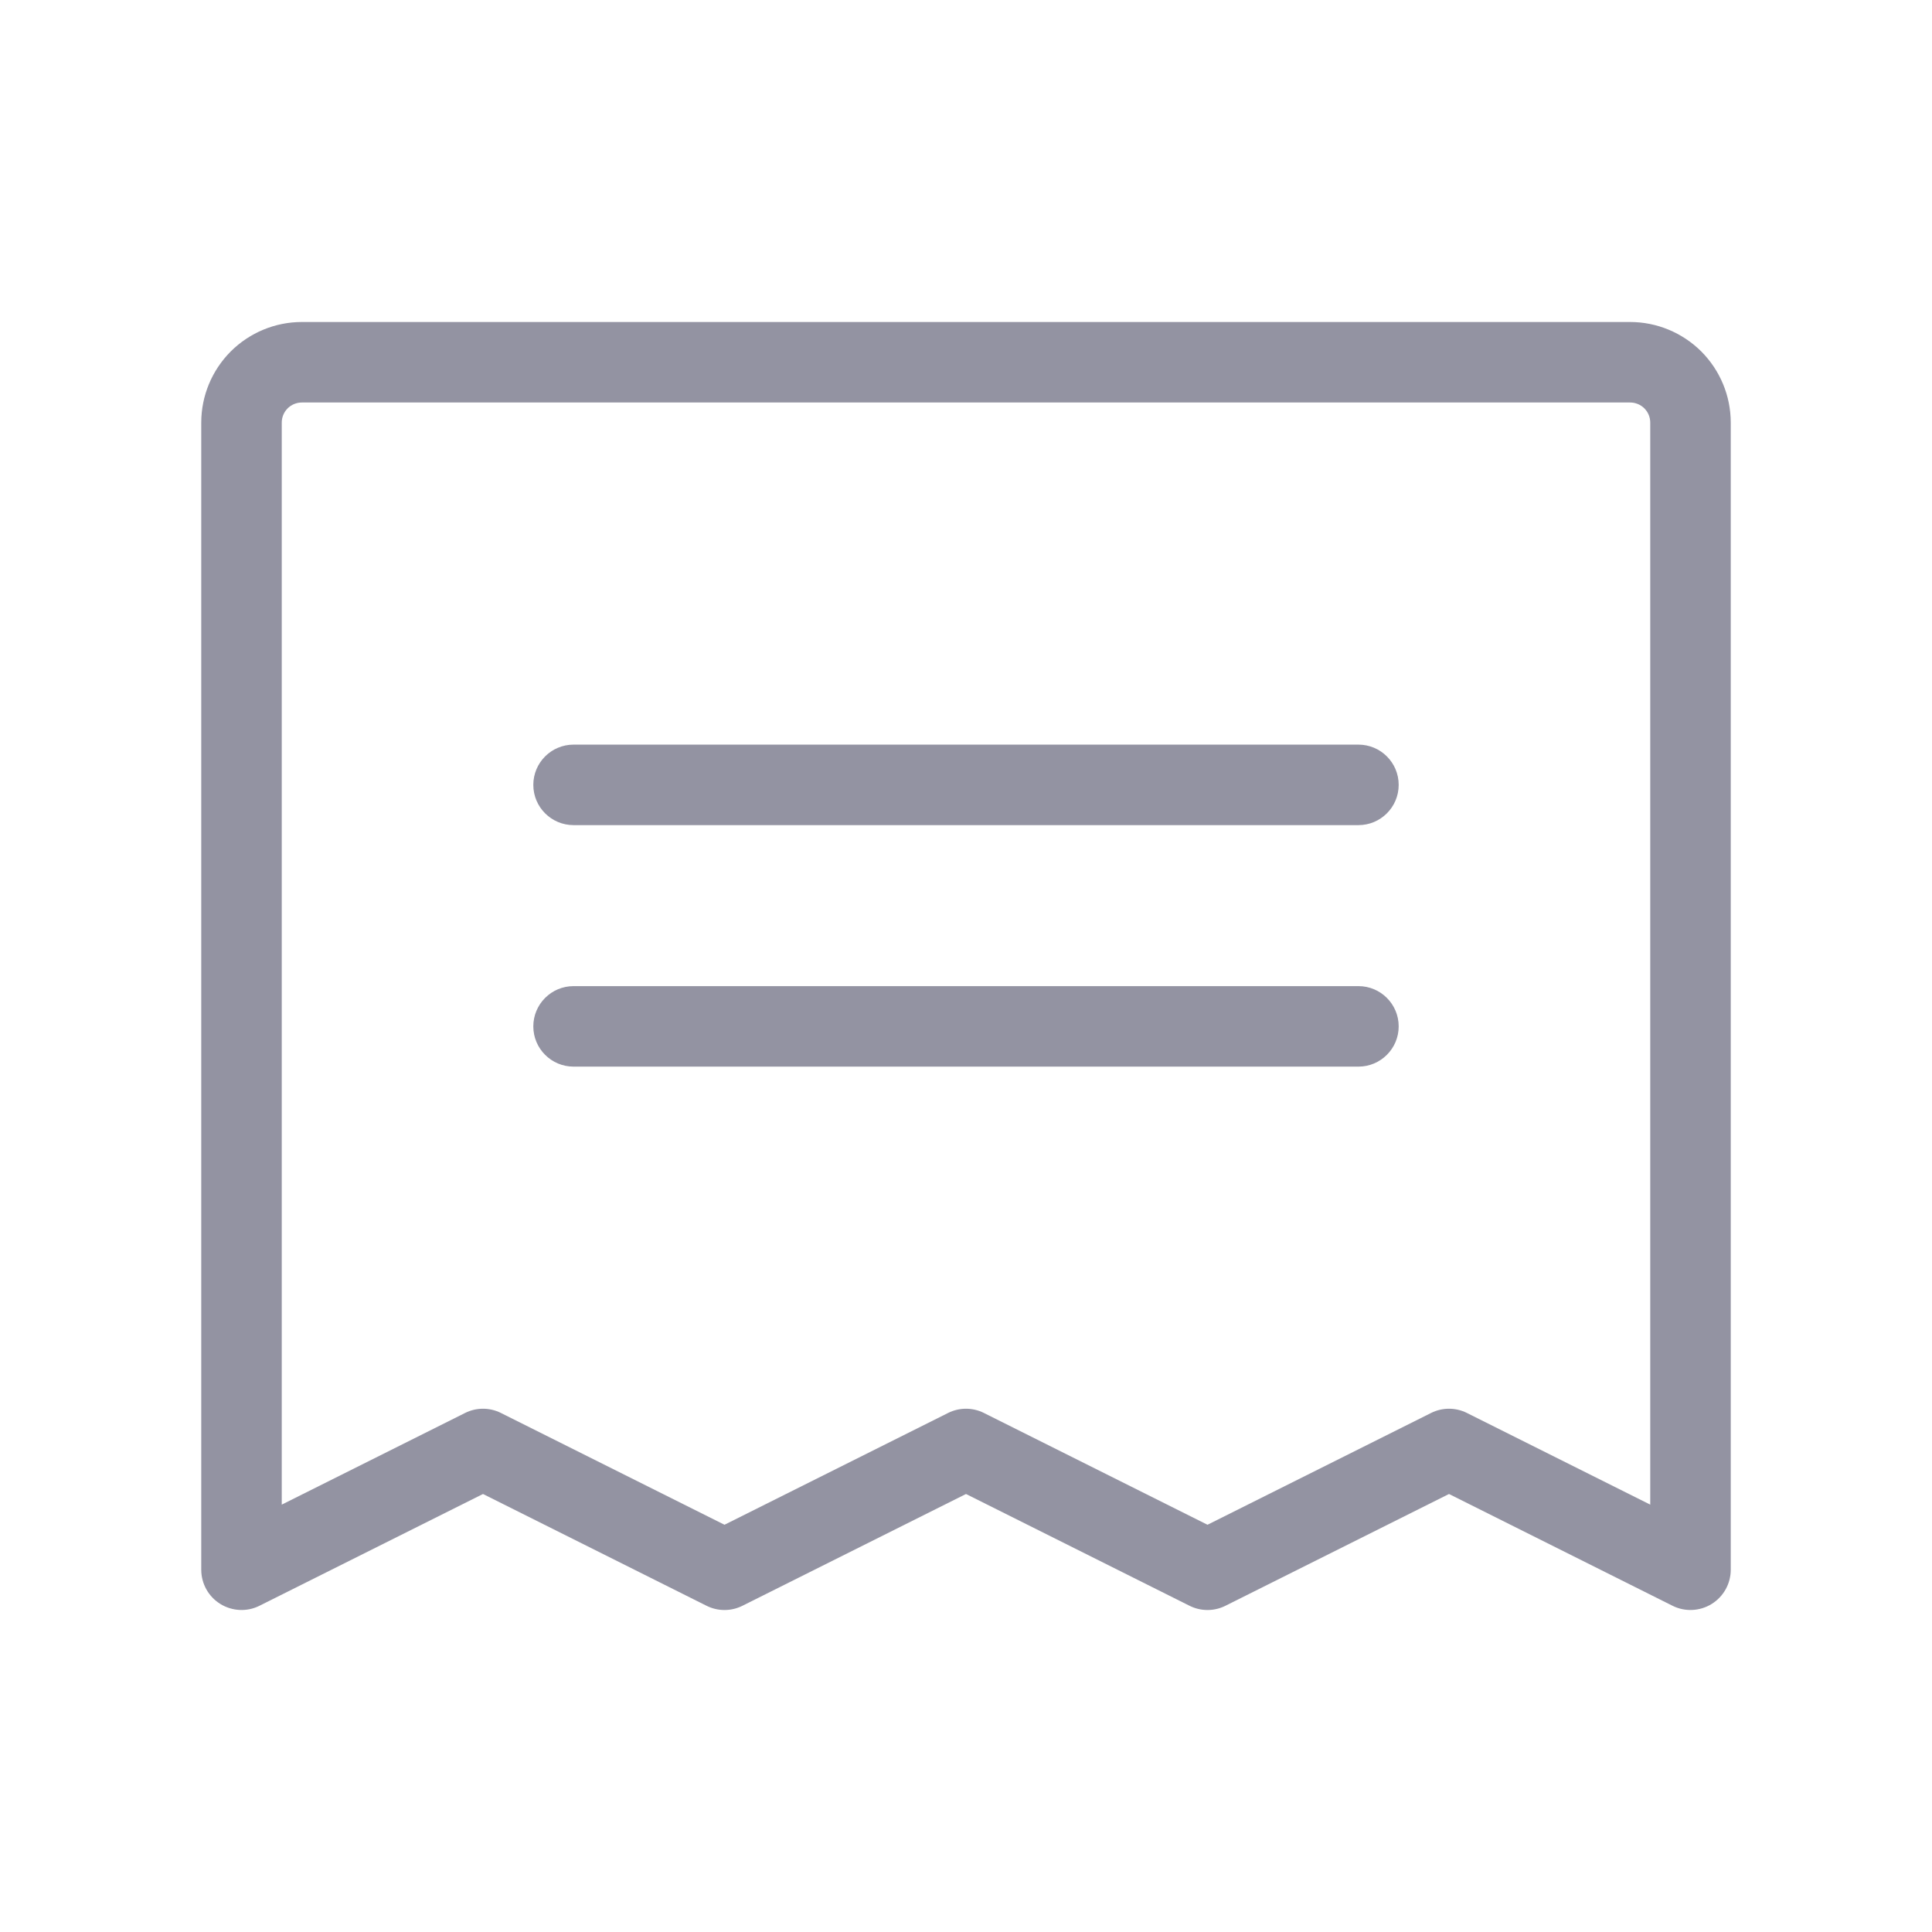 <svg width="24" height="24" viewBox="0 0 24 24" fill="none" xmlns="http://www.w3.org/2000/svg">
<g id="Receipt">
<g id="Receipt_2">
<path id="Vector (Stroke)" fill-rule="evenodd" clip-rule="evenodd" d="M6.625 9.75C6.625 9.474 6.849 9.25 7.125 9.25H16.875C17.151 9.25 17.375 9.474 17.375 9.75C17.375 10.026 17.151 10.25 16.875 10.25H7.125C6.849 10.25 6.625 10.026 6.625 9.75Z" fill="#9393A2"/>
<path id="Vector (Stroke)_2" fill-rule="evenodd" clip-rule="evenodd" d="M6.625 12.75C6.625 12.474 6.849 12.25 7.125 12.25H16.875C17.151 12.25 17.375 12.474 17.375 12.75C17.375 13.026 17.151 13.25 16.875 13.25H7.125C6.849 13.25 6.625 13.026 6.625 12.75Z" fill="#9393A2"/>
<path id="Vector (Stroke)_3" fill-rule="evenodd" clip-rule="evenodd" d="M3.75 5C3.684 5 3.62 5.026 3.573 5.073C3.526 5.12 3.5 5.184 3.5 5.25V18.691L5.776 17.553C5.917 17.482 6.083 17.482 6.224 17.553L9 18.941L11.776 17.553C11.917 17.482 12.083 17.482 12.224 17.553L15 18.941L17.776 17.553C17.917 17.482 18.083 17.482 18.224 17.553L20.5 18.691V5.25C20.5 5.184 20.474 5.12 20.427 5.073C20.38 5.026 20.316 5 20.25 5H3.75ZM2.866 4.366C3.101 4.132 3.418 4 3.75 4H20.25C20.581 4 20.899 4.132 21.134 4.366C21.368 4.601 21.5 4.918 21.5 5.25V19.5C21.5 19.673 21.41 19.834 21.263 19.925C21.116 20.016 20.931 20.025 20.776 19.947L18 18.559L15.224 19.947C15.083 20.018 14.917 20.018 14.776 19.947L12 18.559L9.224 19.947C9.083 20.018 8.917 20.018 8.776 19.947L6 18.559L3.224 19.947C3.069 20.025 2.885 20.016 2.737 19.925C2.59 19.834 2.5 19.673 2.5 19.5V5.25C2.5 4.918 2.632 4.601 2.866 4.366Z" fill="#9393A2"/>
</g>
</g>
</svg>
